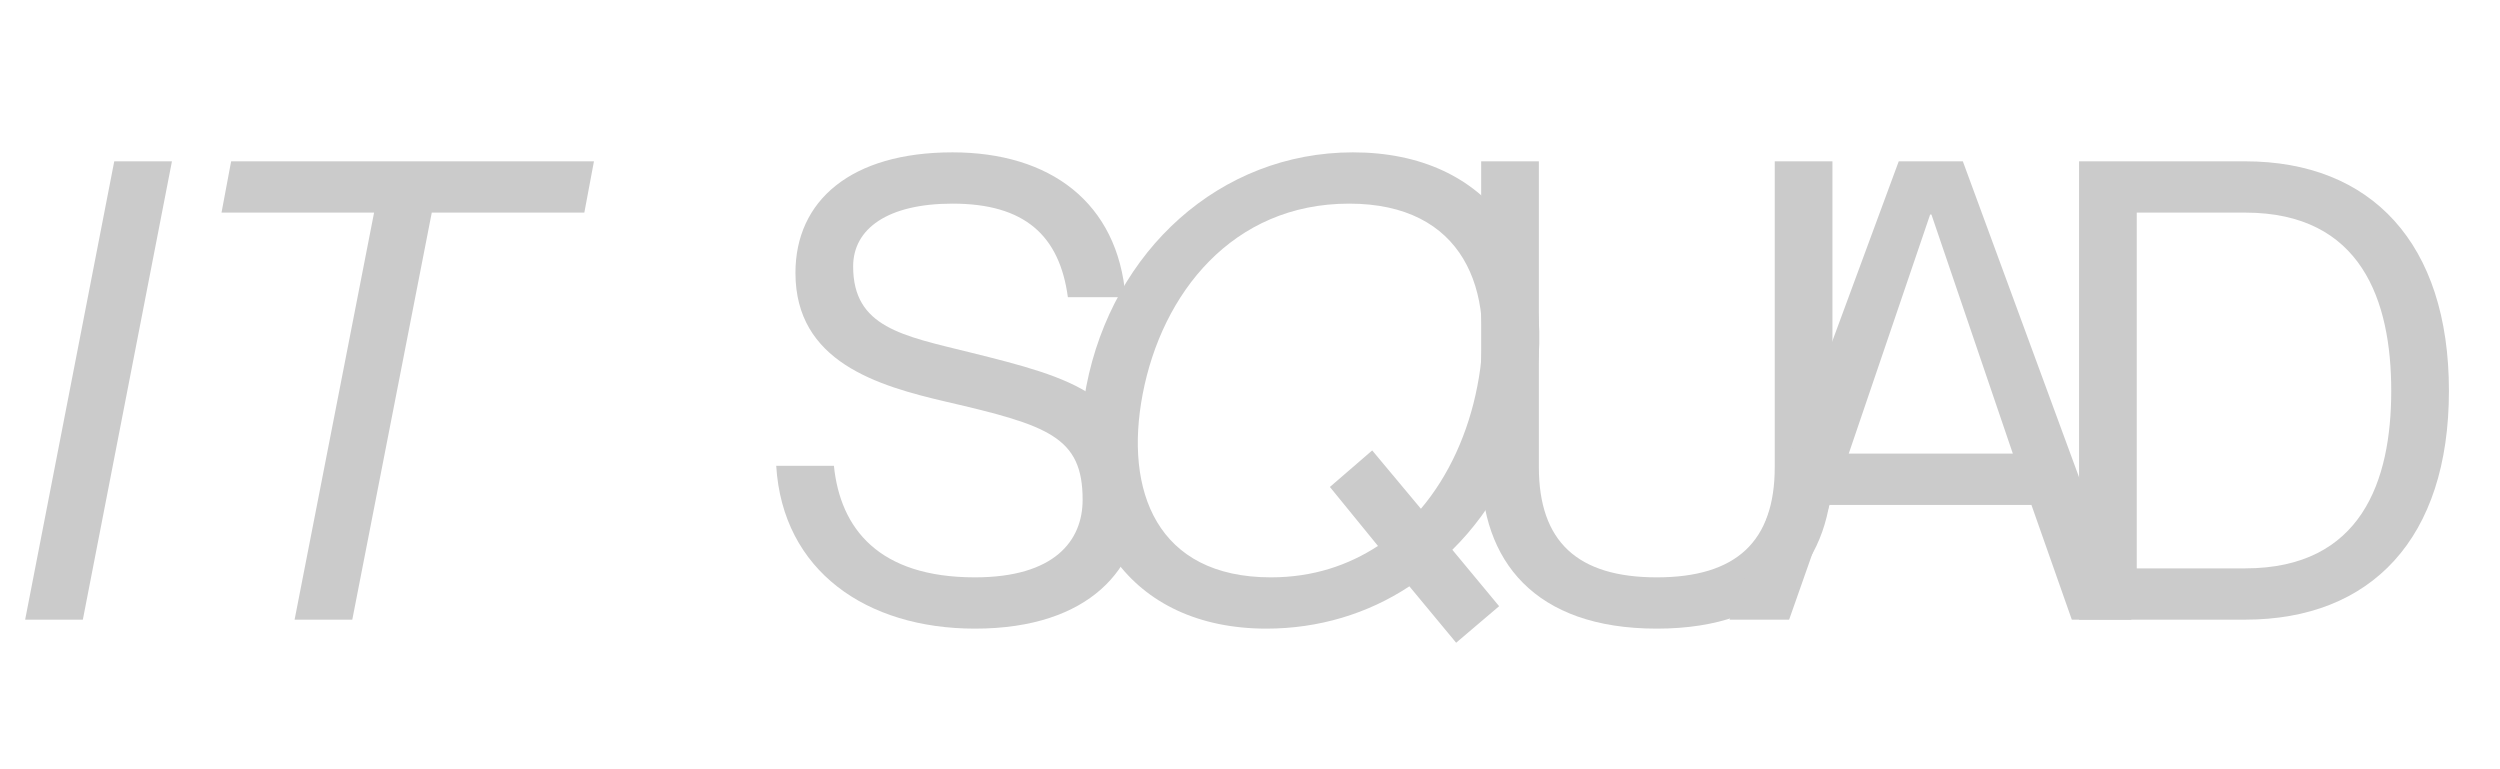 <svg width="117" height="36" viewBox="0 0 117 36" fill="none" xmlns="http://www.w3.org/2000/svg">
<path d="M45.387 16.49C42.237 15.71 39.927 15.32 39.927 12.47C39.927 10.7 41.547 9.53 44.577 9.53C47.967 9.53 49.587 11.03 49.977 13.91H52.677C52.317 9.47 49.137 7.13 44.577 7.13C39.837 7.13 37.227 9.38 37.227 12.77C37.227 16.94 41.067 18.05 44.277 18.8C49.077 19.91 50.667 20.45 50.667 23.39C50.667 25.31 49.347 27.02 45.627 27.02C41.127 27.02 39.327 24.74 39.027 21.8H36.327C36.627 26.72 40.557 29.42 45.627 29.42C51.057 29.42 53.367 26.51 53.367 23.39C53.367 18.5 50.217 17.69 45.387 16.49Z" fill="#CBCBCB"/>
<path d="M70.159 28.37L67.969 25.73C69.918 23.81 71.239 21.26 71.778 18.44C73.038 11.9 69.709 7.13 63.319 7.13C57.108 7.13 52.069 11.72 50.839 18.08C49.578 24.62 52.908 29.42 59.269 29.42C61.699 29.42 64.008 28.73 65.959 27.44L68.148 30.08L70.159 28.37ZM59.478 27.02C54.139 27.02 52.608 22.97 53.478 18.44C54.379 13.73 57.678 9.53 63.139 9.53C68.478 9.53 70.038 13.55 69.138 18.08C68.719 20.24 67.819 22.25 66.499 23.81L64.219 21.08L62.239 22.79L64.489 25.55C63.108 26.45 61.459 27.02 59.478 27.02Z" fill="#CBCBCB"/>
<path d="M85.758 21.86V7.55H83.058V21.86C83.058 25.34 81.258 27.02 77.538 27.02C73.819 27.02 72.019 25.34 72.019 21.86V7.55H69.319V21.86C69.319 26.24 71.808 29.42 77.538 29.42C83.269 29.42 85.758 26.24 85.758 21.86Z" fill="#CBCBCB"/>
<path d="M95.071 23.63L96.961 29H99.751L91.861 7.55H88.861L80.941 29H83.731L85.621 23.63H95.071ZM86.521 21.23L90.331 10.04H90.391L94.201 21.23H86.521Z" fill="#CBCBCB"/>
<path d="M97.3 29H105.07C110.98 29 114.61 25.19 114.61 18.29C114.61 11.39 110.98 7.55 105.07 7.55H97.3V29ZM100 9.95H105.07C110.53 9.95 111.91 14.09 111.91 18.29C111.91 22.49 110.53 26.6 105.07 26.6H100V9.95Z" fill="#CBCBCB"/>
<path d="M13.787 29H16.487L20.207 9.95H27.347L27.797 7.55H10.817L10.367 9.95H17.507L13.787 29Z" fill="#CBCBCB"/>
<path d="M5.347 7.55L1.177 29H3.877L8.047 7.55H5.347Z" fill="#CBCBCB"/>
</svg>
